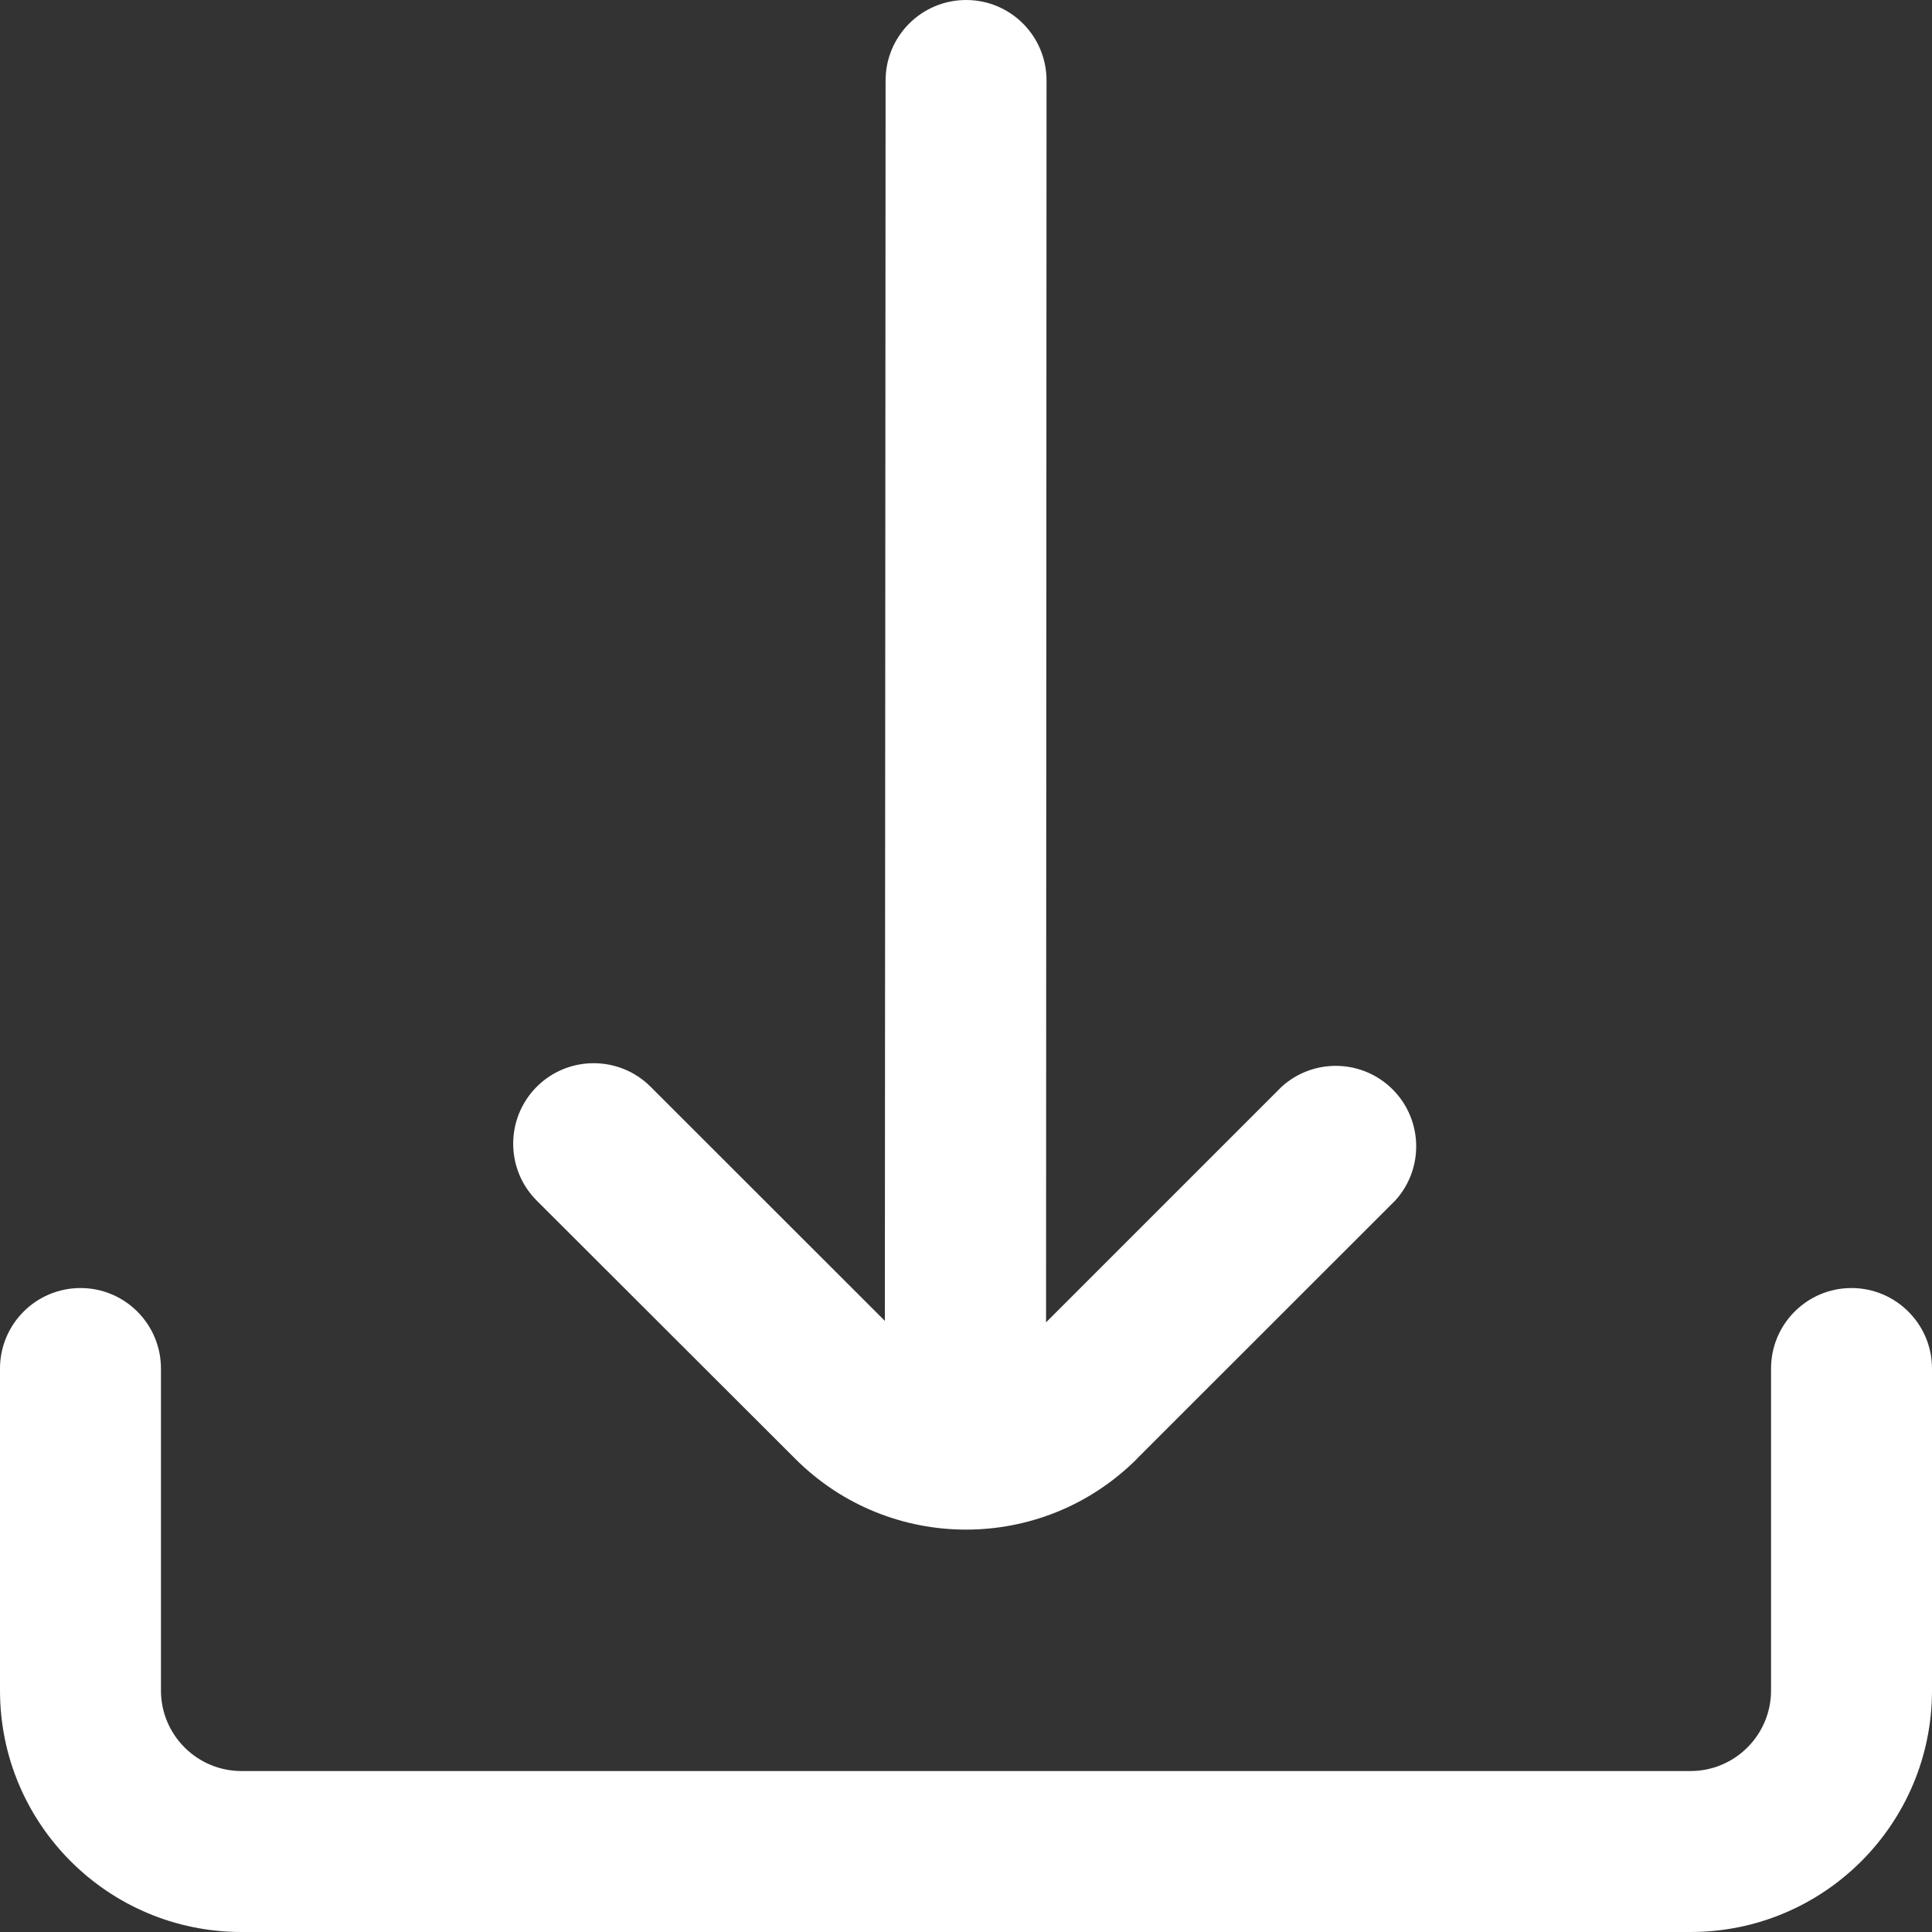 <svg width="16" height="16" viewBox="0 0 16 16" fill="none" xmlns="http://www.w3.org/2000/svg">
<rect x="0" y="0" width="16" height="16" fill="#333333" stroke="none"/>
<g clip-path="url(#clip0_1913_2471)">
<path d="M6.586 12.081C7.367 12.863 8.633 12.863 9.415 12.082C9.415 12.082 9.415 12.082 9.415 12.081L11.556 9.941C11.803 9.668 11.782 9.246 11.509 8.999C11.255 8.769 10.867 8.77 10.614 9L8.663 10.951L8.667 0.667C8.667 0.298 8.369 0 8.001 0C7.633 0 7.334 0.298 7.334 0.667L7.328 10.939L5.388 9C5.128 8.74 4.705 8.74 4.445 9C4.185 9.261 4.185 9.683 4.445 9.943L6.586 12.081Z" fill="white"/>
<path d="M15.333 10.667C14.965 10.667 14.667 10.966 14.667 11.334V14C14.667 14.368 14.368 14.667 14 14.667H2C1.632 14.667 1.333 14.368 1.333 14V11.334C1.333 10.966 1.035 10.667 0.667 10.667C0.298 10.667 0 10.966 0 11.334V14C0 15.105 0.895 16 2 16H14C15.105 16 16 15.105 16 14V11.334C16 10.966 15.701 10.667 15.333 10.667Z" fill="white"/>
</g>
<defs>
<clipPath id="clip0_1913_2471">
<rect width="16" height="16" fill="white"/>
</clipPath>
</defs>
</svg>
